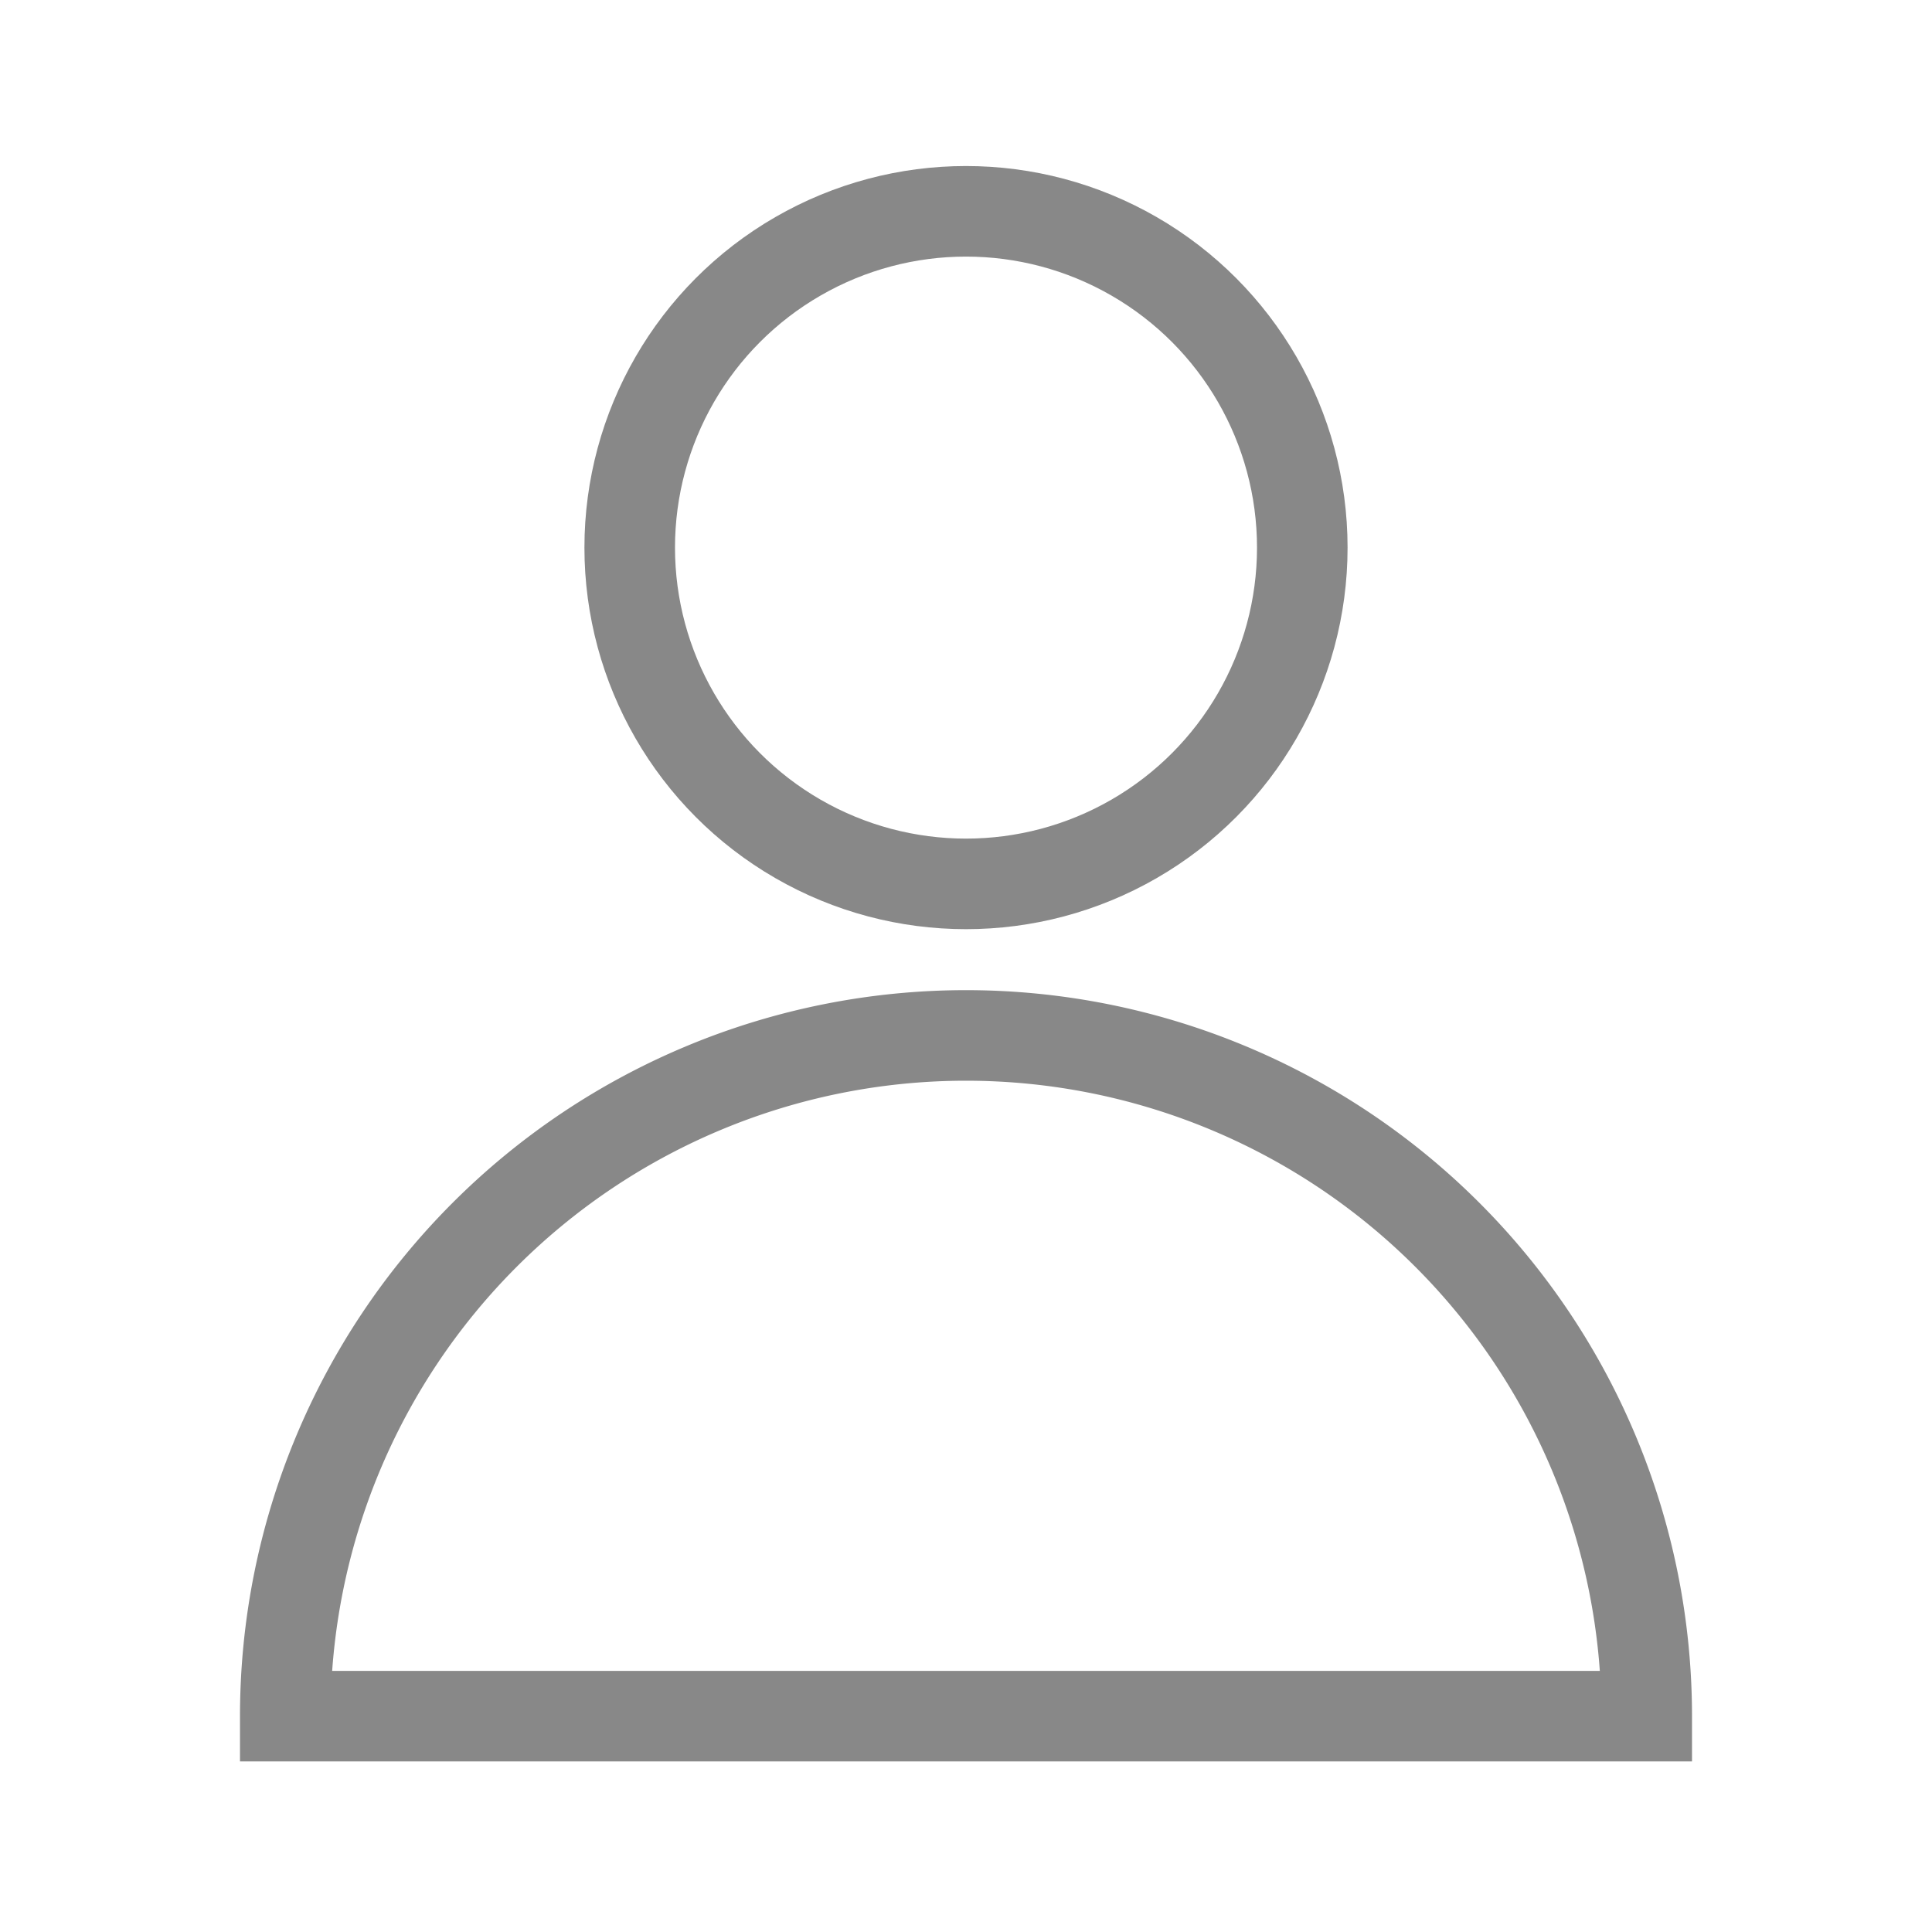 <svg viewBox="0 0 64 64" xmlns="http://www.w3.org/2000/svg" stroke-width="3" stroke="#888" fill="none">
    <g id="SVGRepo_bgCarrier" stroke-width="0"></g>
    <g id="SVGRepo_tracerCarrier" stroke-linecap="round" stroke-linejoin="round"></g>
    <g id="SVGRepo_iconCarrier">
        <circle cx="32" cy="18.14" r="11.14"></circle>
        <path d="M54.55,56.85A22.55,22.55,0,0,0,32,34.3h0A22.55,22.55,0,0,0,9.45,56.85Z"></path>
    </g>
</svg>
